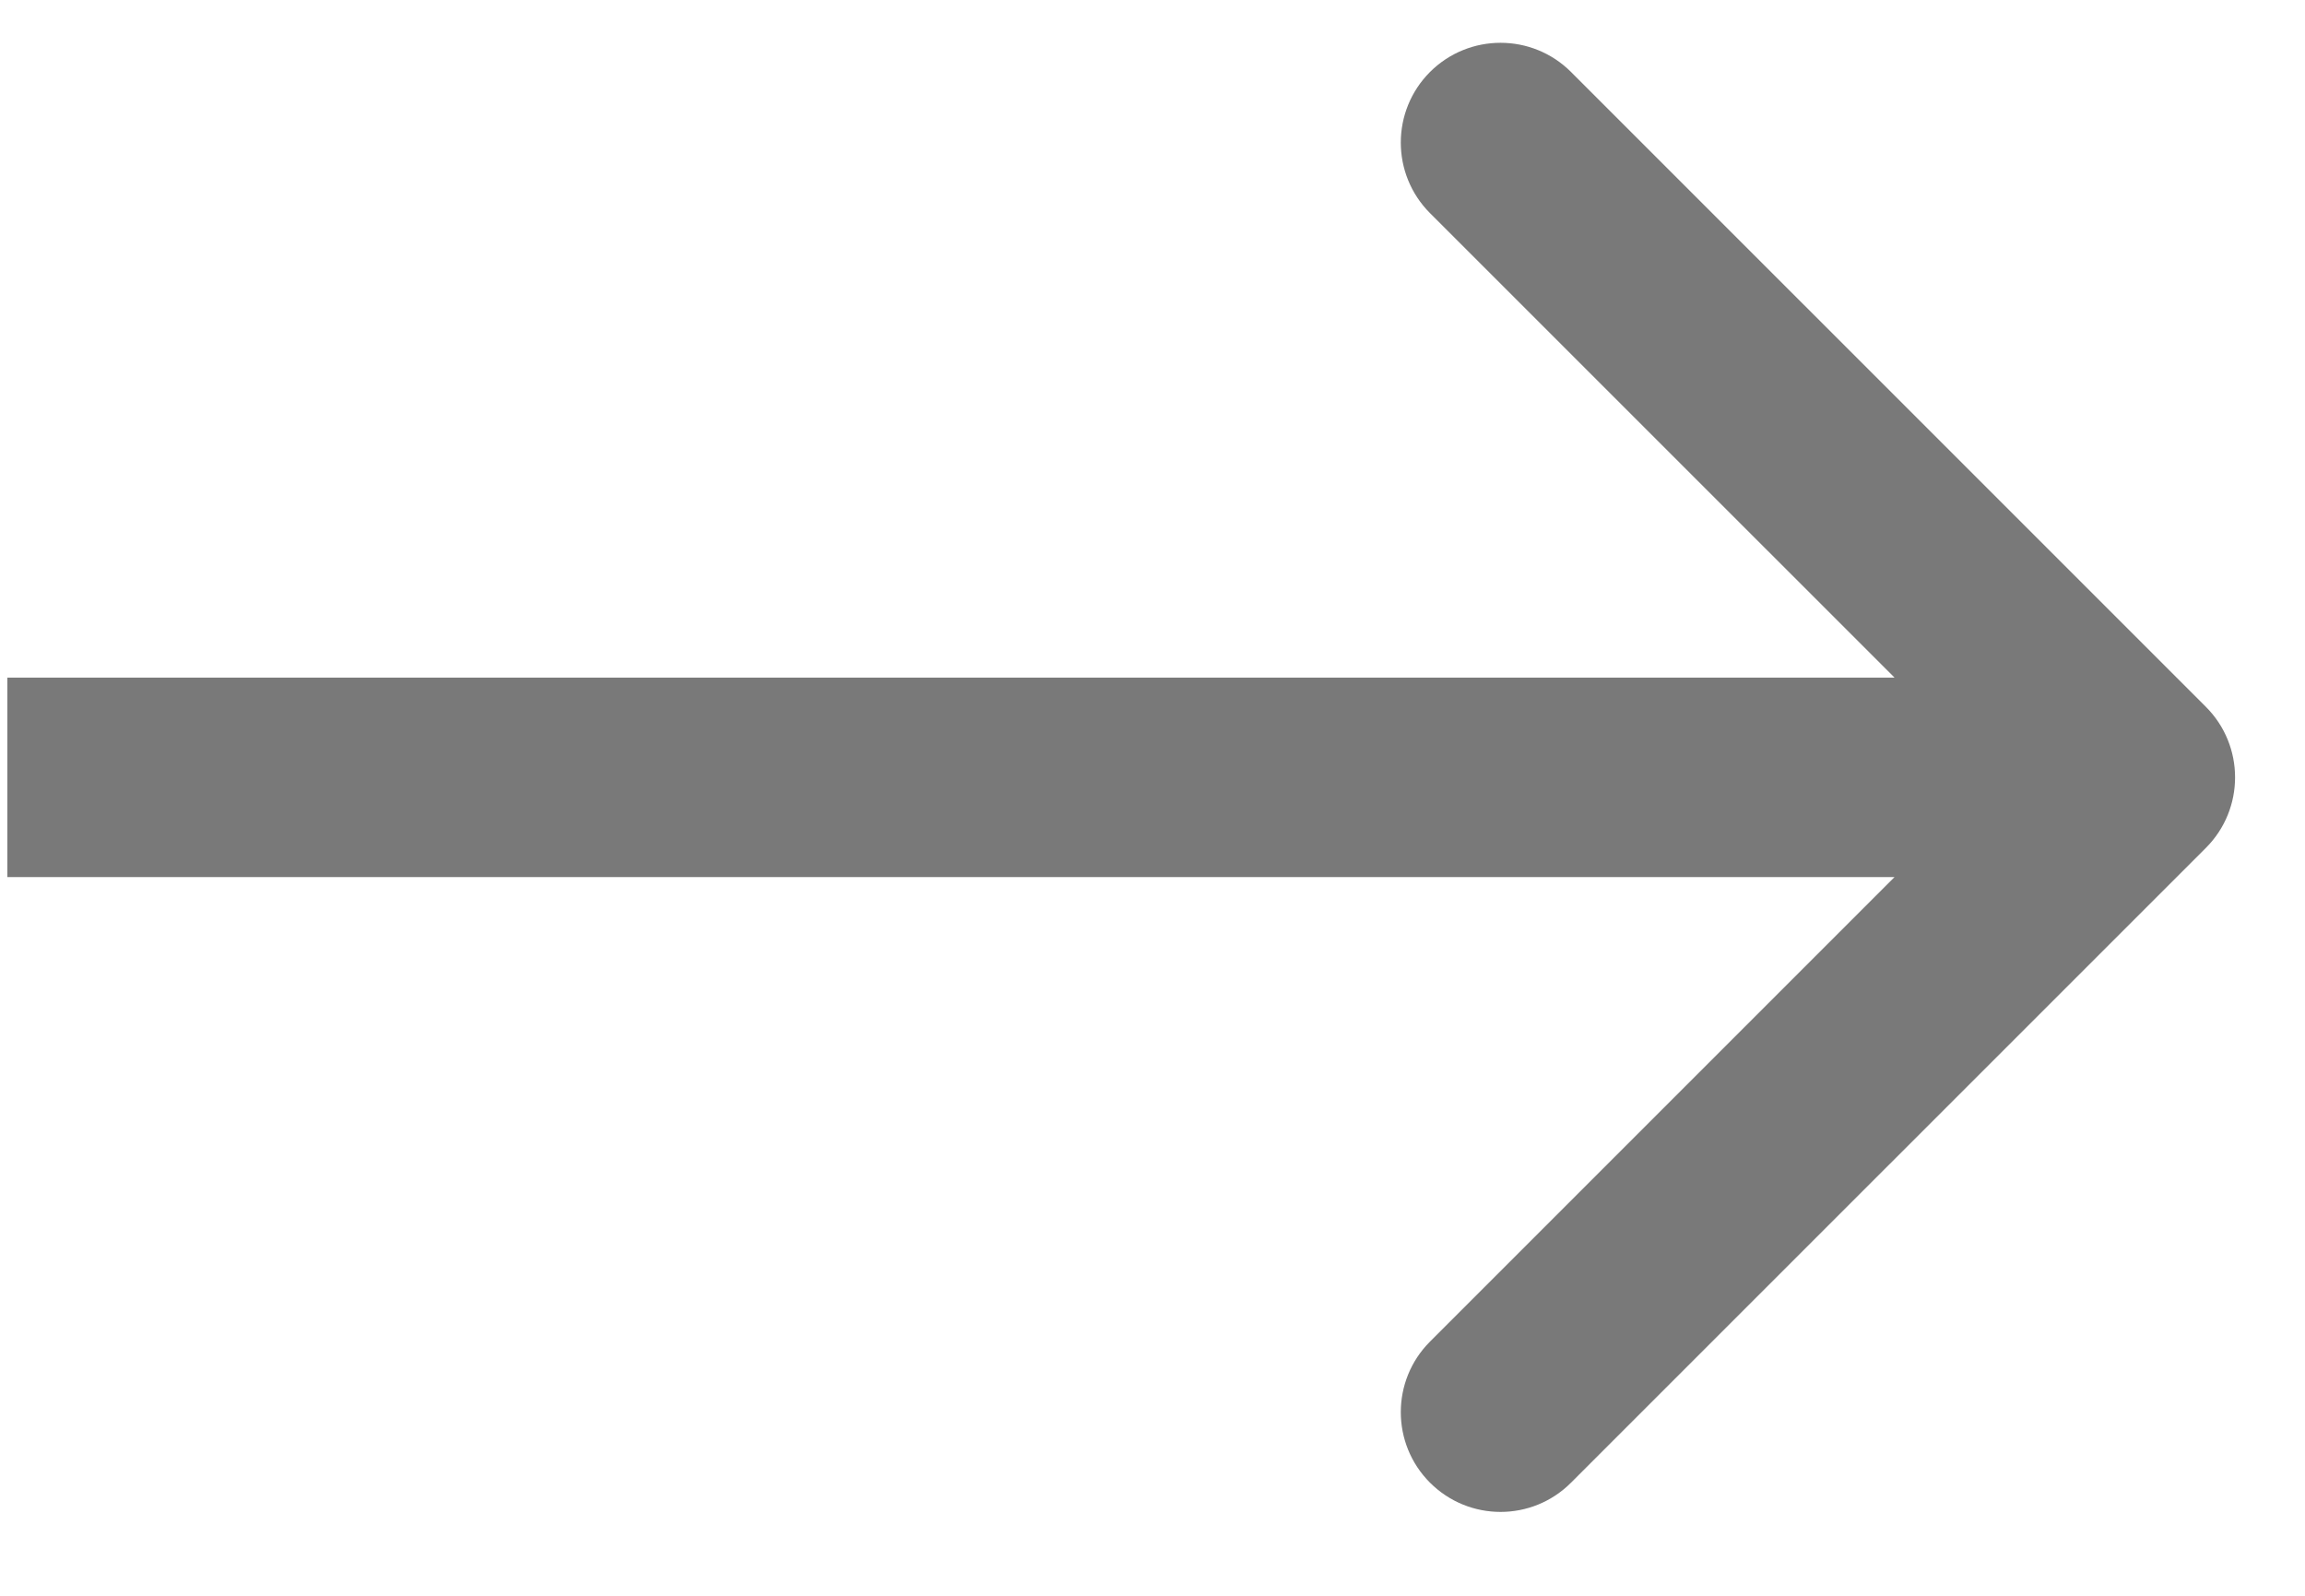 <svg xmlns="http://www.w3.org/2000/svg" width="26" height="18" fill="none" viewBox="0 0 26 18"><path fill="#797979" d="M24.882 9.564C25.321 9.125 25.321 8.412 24.882 7.973L17.721 0.812C17.282 0.373 16.57 0.373 16.13 0.812C15.691 1.252 15.691 1.964 16.13 2.404L22.495 8.768L16.13 15.133C15.691 15.572 15.691 16.285 16.13 16.724C16.57 17.164 17.282 17.164 17.721 16.724L24.882 9.564ZM0.083 9.893L24.086 9.893V7.643L0.083 7.643L0.083 9.893Z"/></svg>